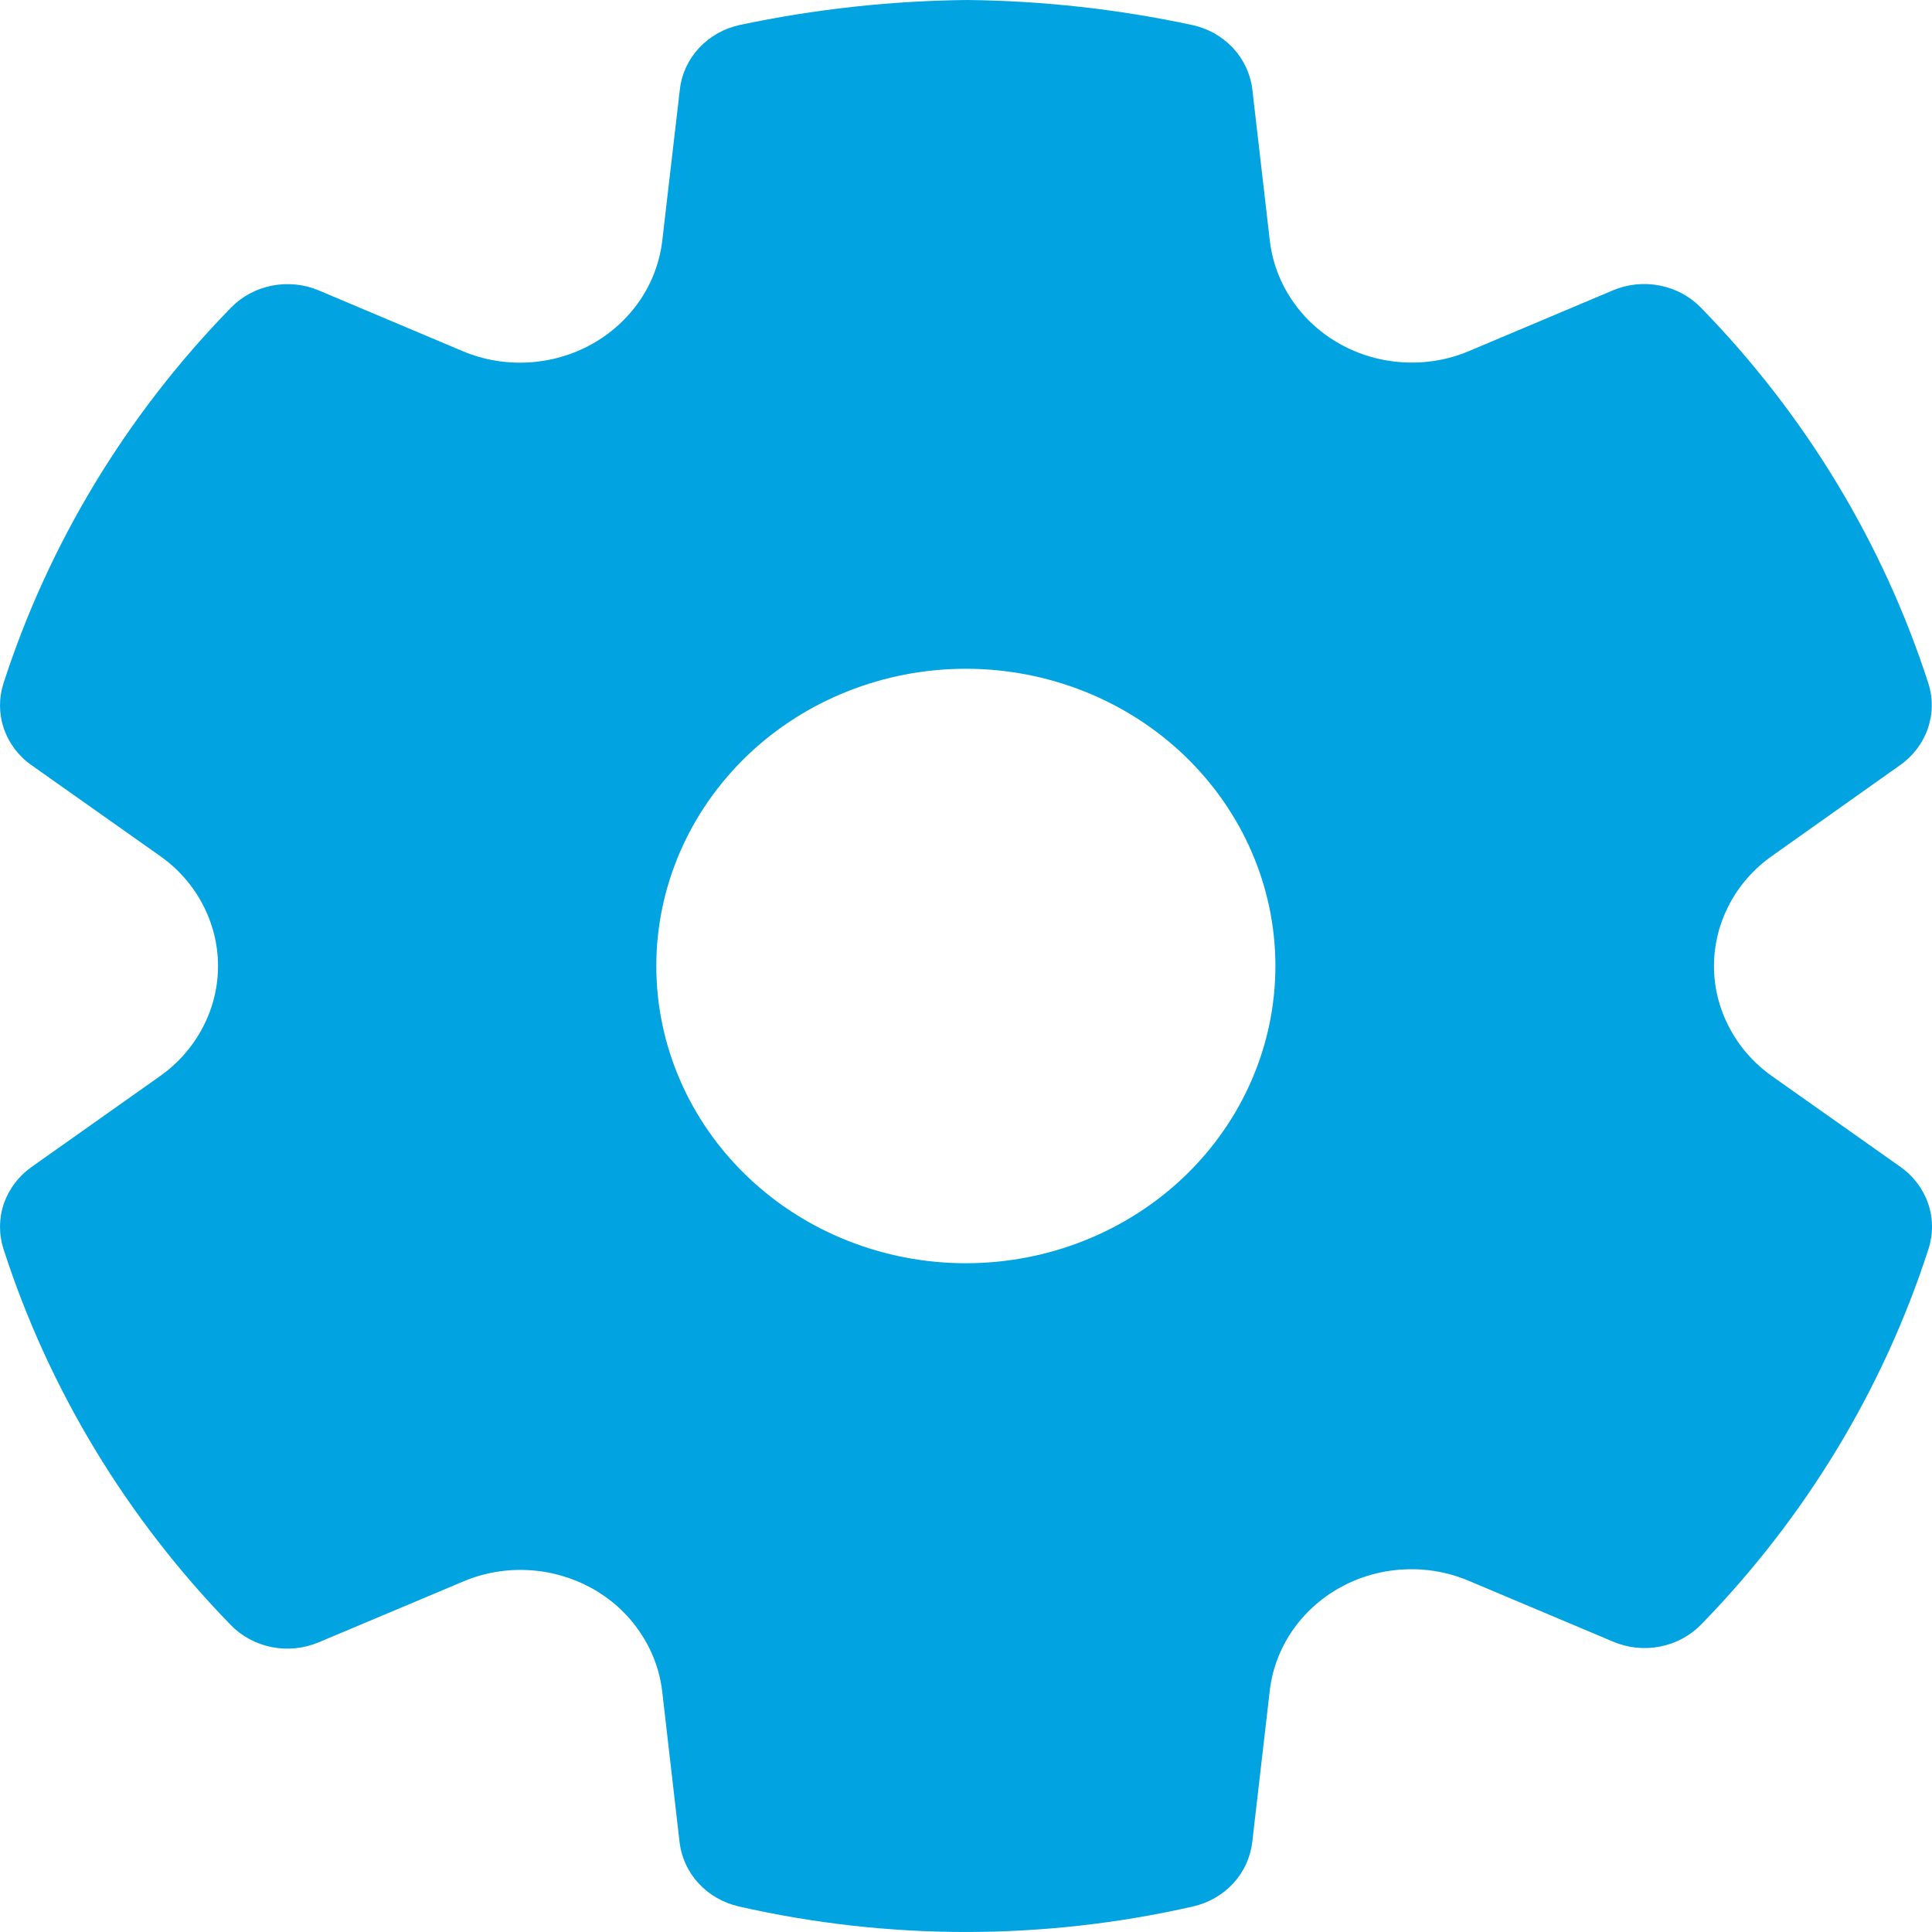 <svg width="20" height="20" viewBox="0 0 20 20" fill="none" xmlns="http://www.w3.org/2000/svg">
<path d="M10.011 0C10.795 0.008 11.576 0.095 12.342 0.259C12.505 0.294 12.652 0.377 12.764 0.497C12.875 0.616 12.945 0.766 12.964 0.925L13.145 2.491C13.171 2.712 13.25 2.924 13.377 3.11C13.503 3.296 13.673 3.451 13.873 3.562C14.074 3.674 14.298 3.738 14.529 3.751C14.76 3.764 14.991 3.725 15.203 3.636L16.699 3.005C16.851 2.941 17.02 2.924 17.182 2.956C17.345 2.988 17.493 3.067 17.607 3.184C18.688 4.292 19.493 5.622 19.962 7.073C20.011 7.226 20.009 7.389 19.957 7.541C19.905 7.692 19.805 7.825 19.672 7.919L18.346 8.859C18.159 8.99 18.007 9.162 17.903 9.36C17.798 9.559 17.743 9.778 17.743 10C17.743 10.223 17.798 10.442 17.903 10.64C18.007 10.838 18.159 11.01 18.346 11.142L19.674 12.08C19.808 12.175 19.908 12.307 19.96 12.459C20.012 12.611 20.013 12.775 19.964 12.928C19.496 14.378 18.691 15.708 17.61 16.817C17.497 16.933 17.349 17.013 17.186 17.045C17.024 17.077 16.855 17.06 16.703 16.996L15.201 16.363C14.989 16.274 14.759 16.234 14.527 16.247C14.296 16.259 14.072 16.323 13.871 16.435C13.671 16.546 13.501 16.701 13.374 16.887C13.248 17.073 13.169 17.285 13.144 17.506L12.963 19.071C12.944 19.229 12.876 19.377 12.767 19.496C12.658 19.614 12.513 19.698 12.353 19.735C10.805 20.088 9.194 20.088 7.646 19.735C7.486 19.698 7.341 19.615 7.231 19.496C7.122 19.377 7.054 19.229 7.035 19.071L6.855 17.508C6.829 17.288 6.749 17.077 6.622 16.892C6.496 16.706 6.326 16.552 6.126 16.441C5.926 16.331 5.701 16.266 5.471 16.254C5.241 16.241 5.01 16.281 4.799 16.37L3.297 17.002C3.145 17.066 2.976 17.083 2.813 17.051C2.65 17.018 2.502 16.939 2.389 16.822C1.308 15.712 0.504 14.38 0.036 12.929C-0.013 12.776 -0.012 12.612 0.04 12.46C0.092 12.309 0.192 12.176 0.326 12.081L1.654 11.142C1.841 11.01 1.993 10.838 2.097 10.64C2.202 10.442 2.257 10.223 2.257 10C2.257 9.778 2.202 9.559 2.097 9.36C1.993 9.162 1.841 8.99 1.654 8.859L0.326 7.921C0.192 7.827 0.092 7.694 0.04 7.542C-0.012 7.39 -0.013 7.227 0.036 7.074C0.505 5.623 1.31 4.293 2.391 3.185C2.505 3.068 2.653 2.989 2.815 2.957C2.978 2.925 3.147 2.942 3.299 3.006L4.794 3.637C5.007 3.726 5.238 3.765 5.47 3.752C5.701 3.739 5.926 3.674 6.126 3.563C6.327 3.451 6.497 3.296 6.624 3.11C6.751 2.924 6.83 2.711 6.856 2.49L7.038 0.925C7.056 0.766 7.126 0.615 7.237 0.496C7.349 0.376 7.497 0.293 7.66 0.258C8.432 0.095 9.22 0.008 10.011 0ZM9.998 6.923C9.149 6.923 8.333 7.247 7.733 7.824C7.132 8.402 6.794 9.184 6.794 10C6.794 10.816 7.132 11.599 7.733 12.176C8.333 12.753 9.149 13.077 9.998 13.077C10.848 13.077 11.663 12.753 12.264 12.176C12.865 11.599 13.203 10.816 13.203 10C13.203 9.184 12.865 8.402 12.264 7.824C11.663 7.247 10.848 6.923 9.998 6.923Z" fill="#01A3E0"/>
</svg>

